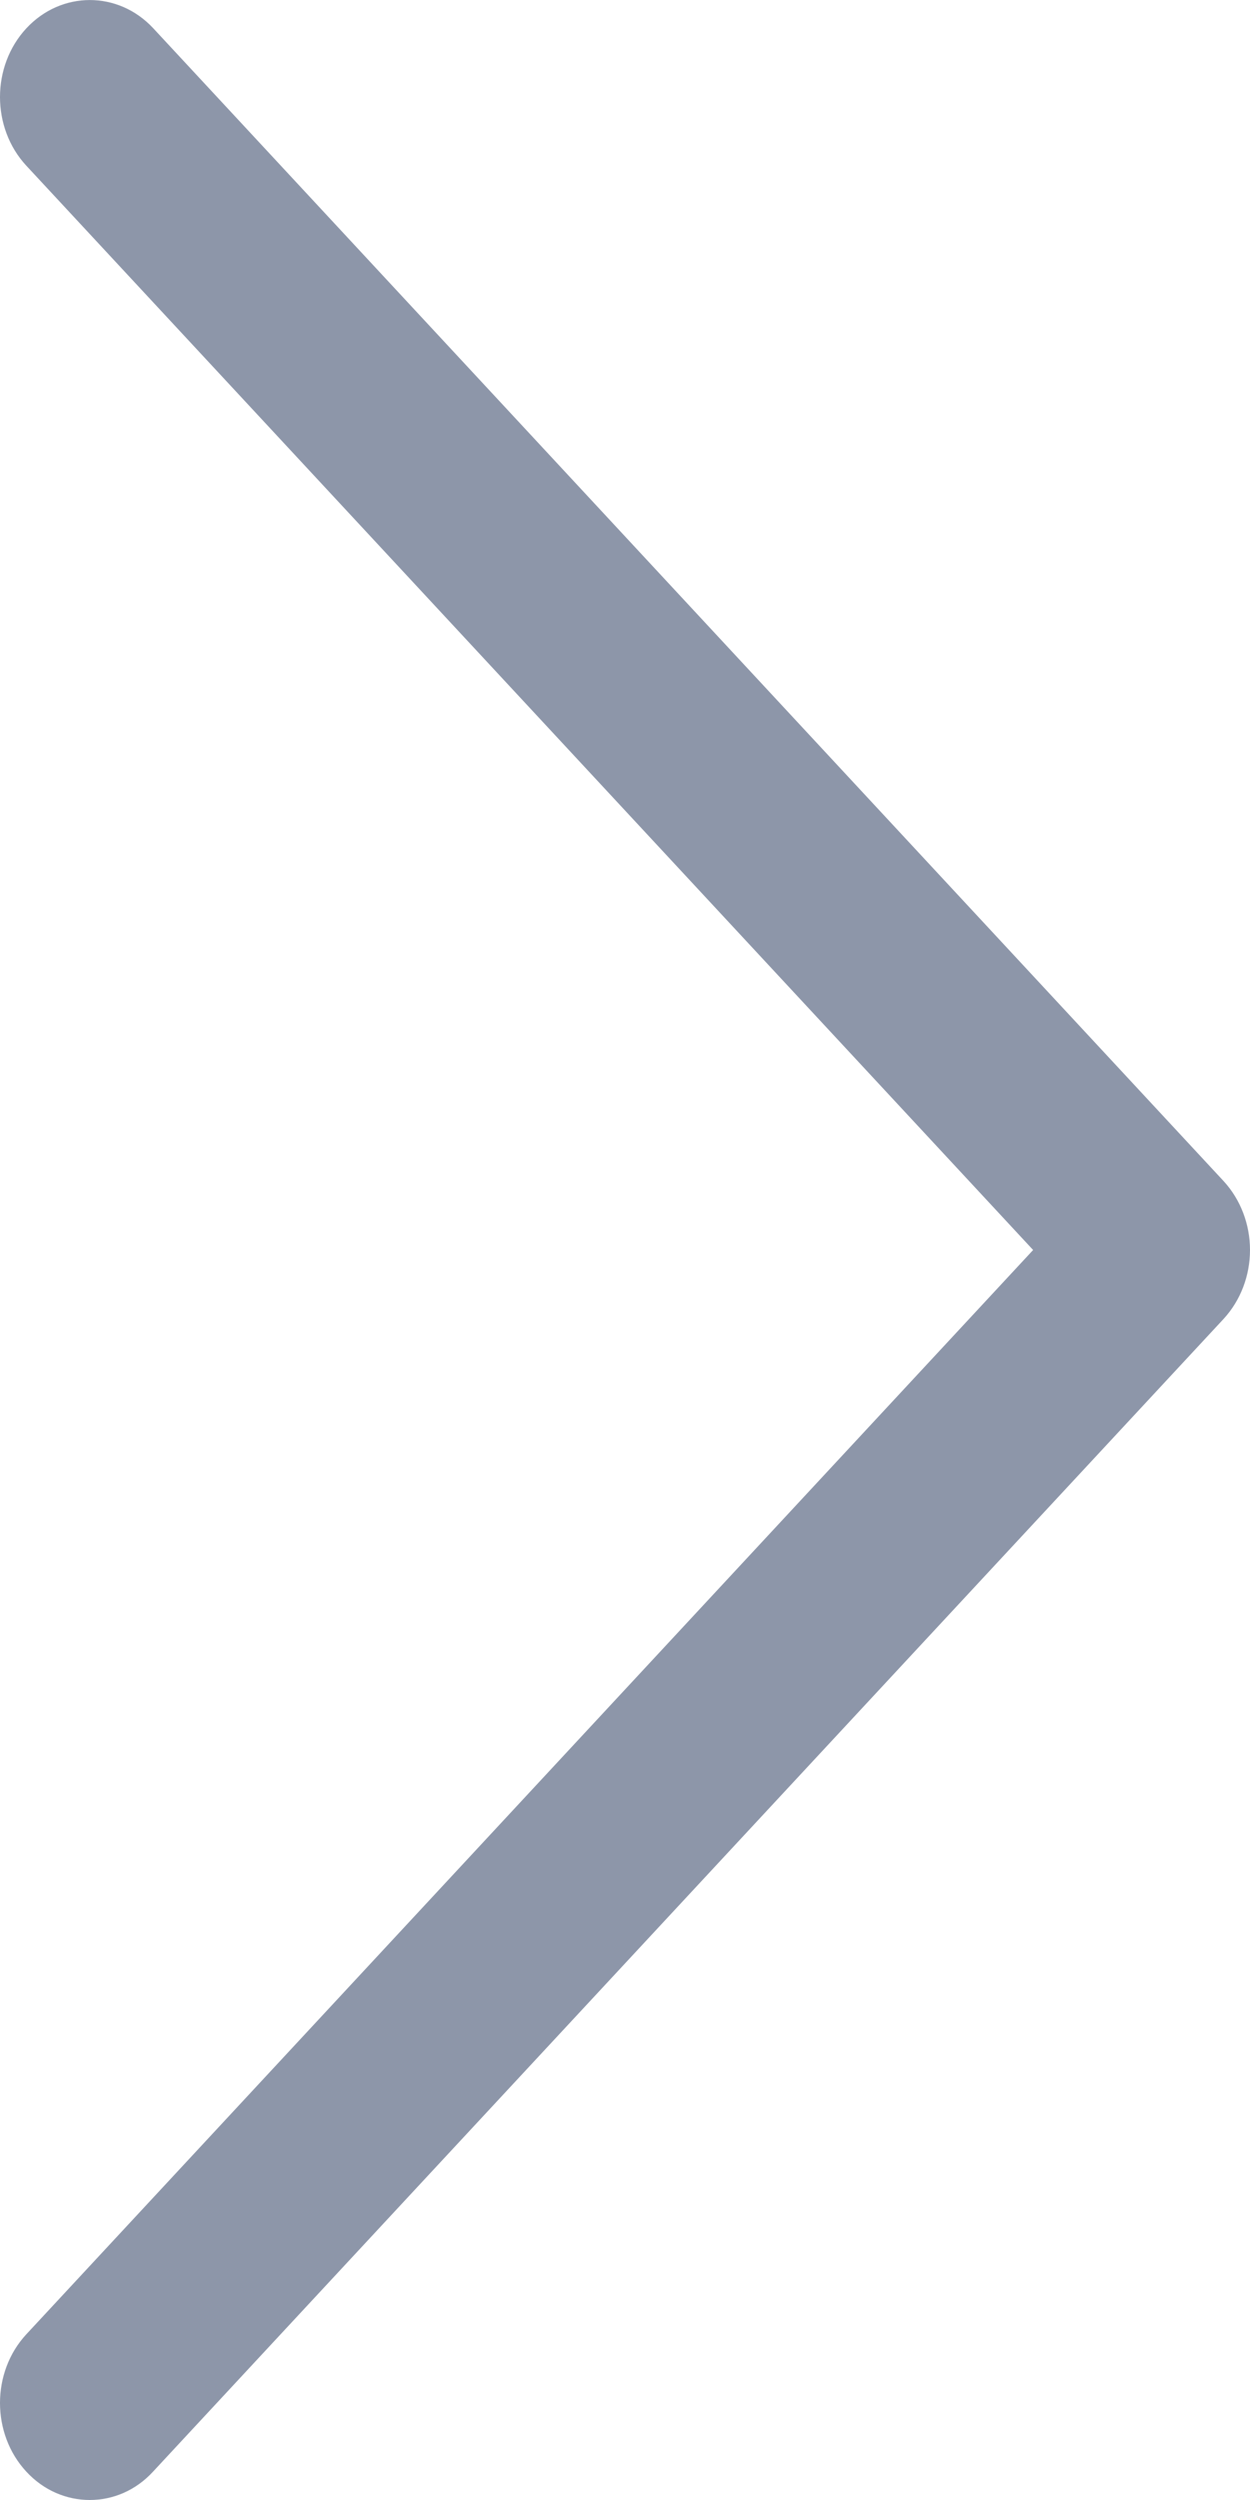<svg width="4" height="8" viewBox="0 0 4 8" fill="none" xmlns="http://www.w3.org/2000/svg">
<path d="M3.916 3.78L0.49 0.09C0.378 -0.03 0.196 -0.03 0.084 0.091C-0.028 0.212 -0.028 0.409 0.084 0.53L3.306 4L0.084 7.47C-0.028 7.591 -0.028 7.788 0.084 7.909C0.14 7.97 0.214 8 0.287 8C0.361 8 0.434 7.97 0.49 7.909L3.916 4.22C3.97 4.161 4 4.082 4 4C4 3.918 3.97 3.839 3.916 3.78Z" fill="#8D96A9"/>
</svg>

